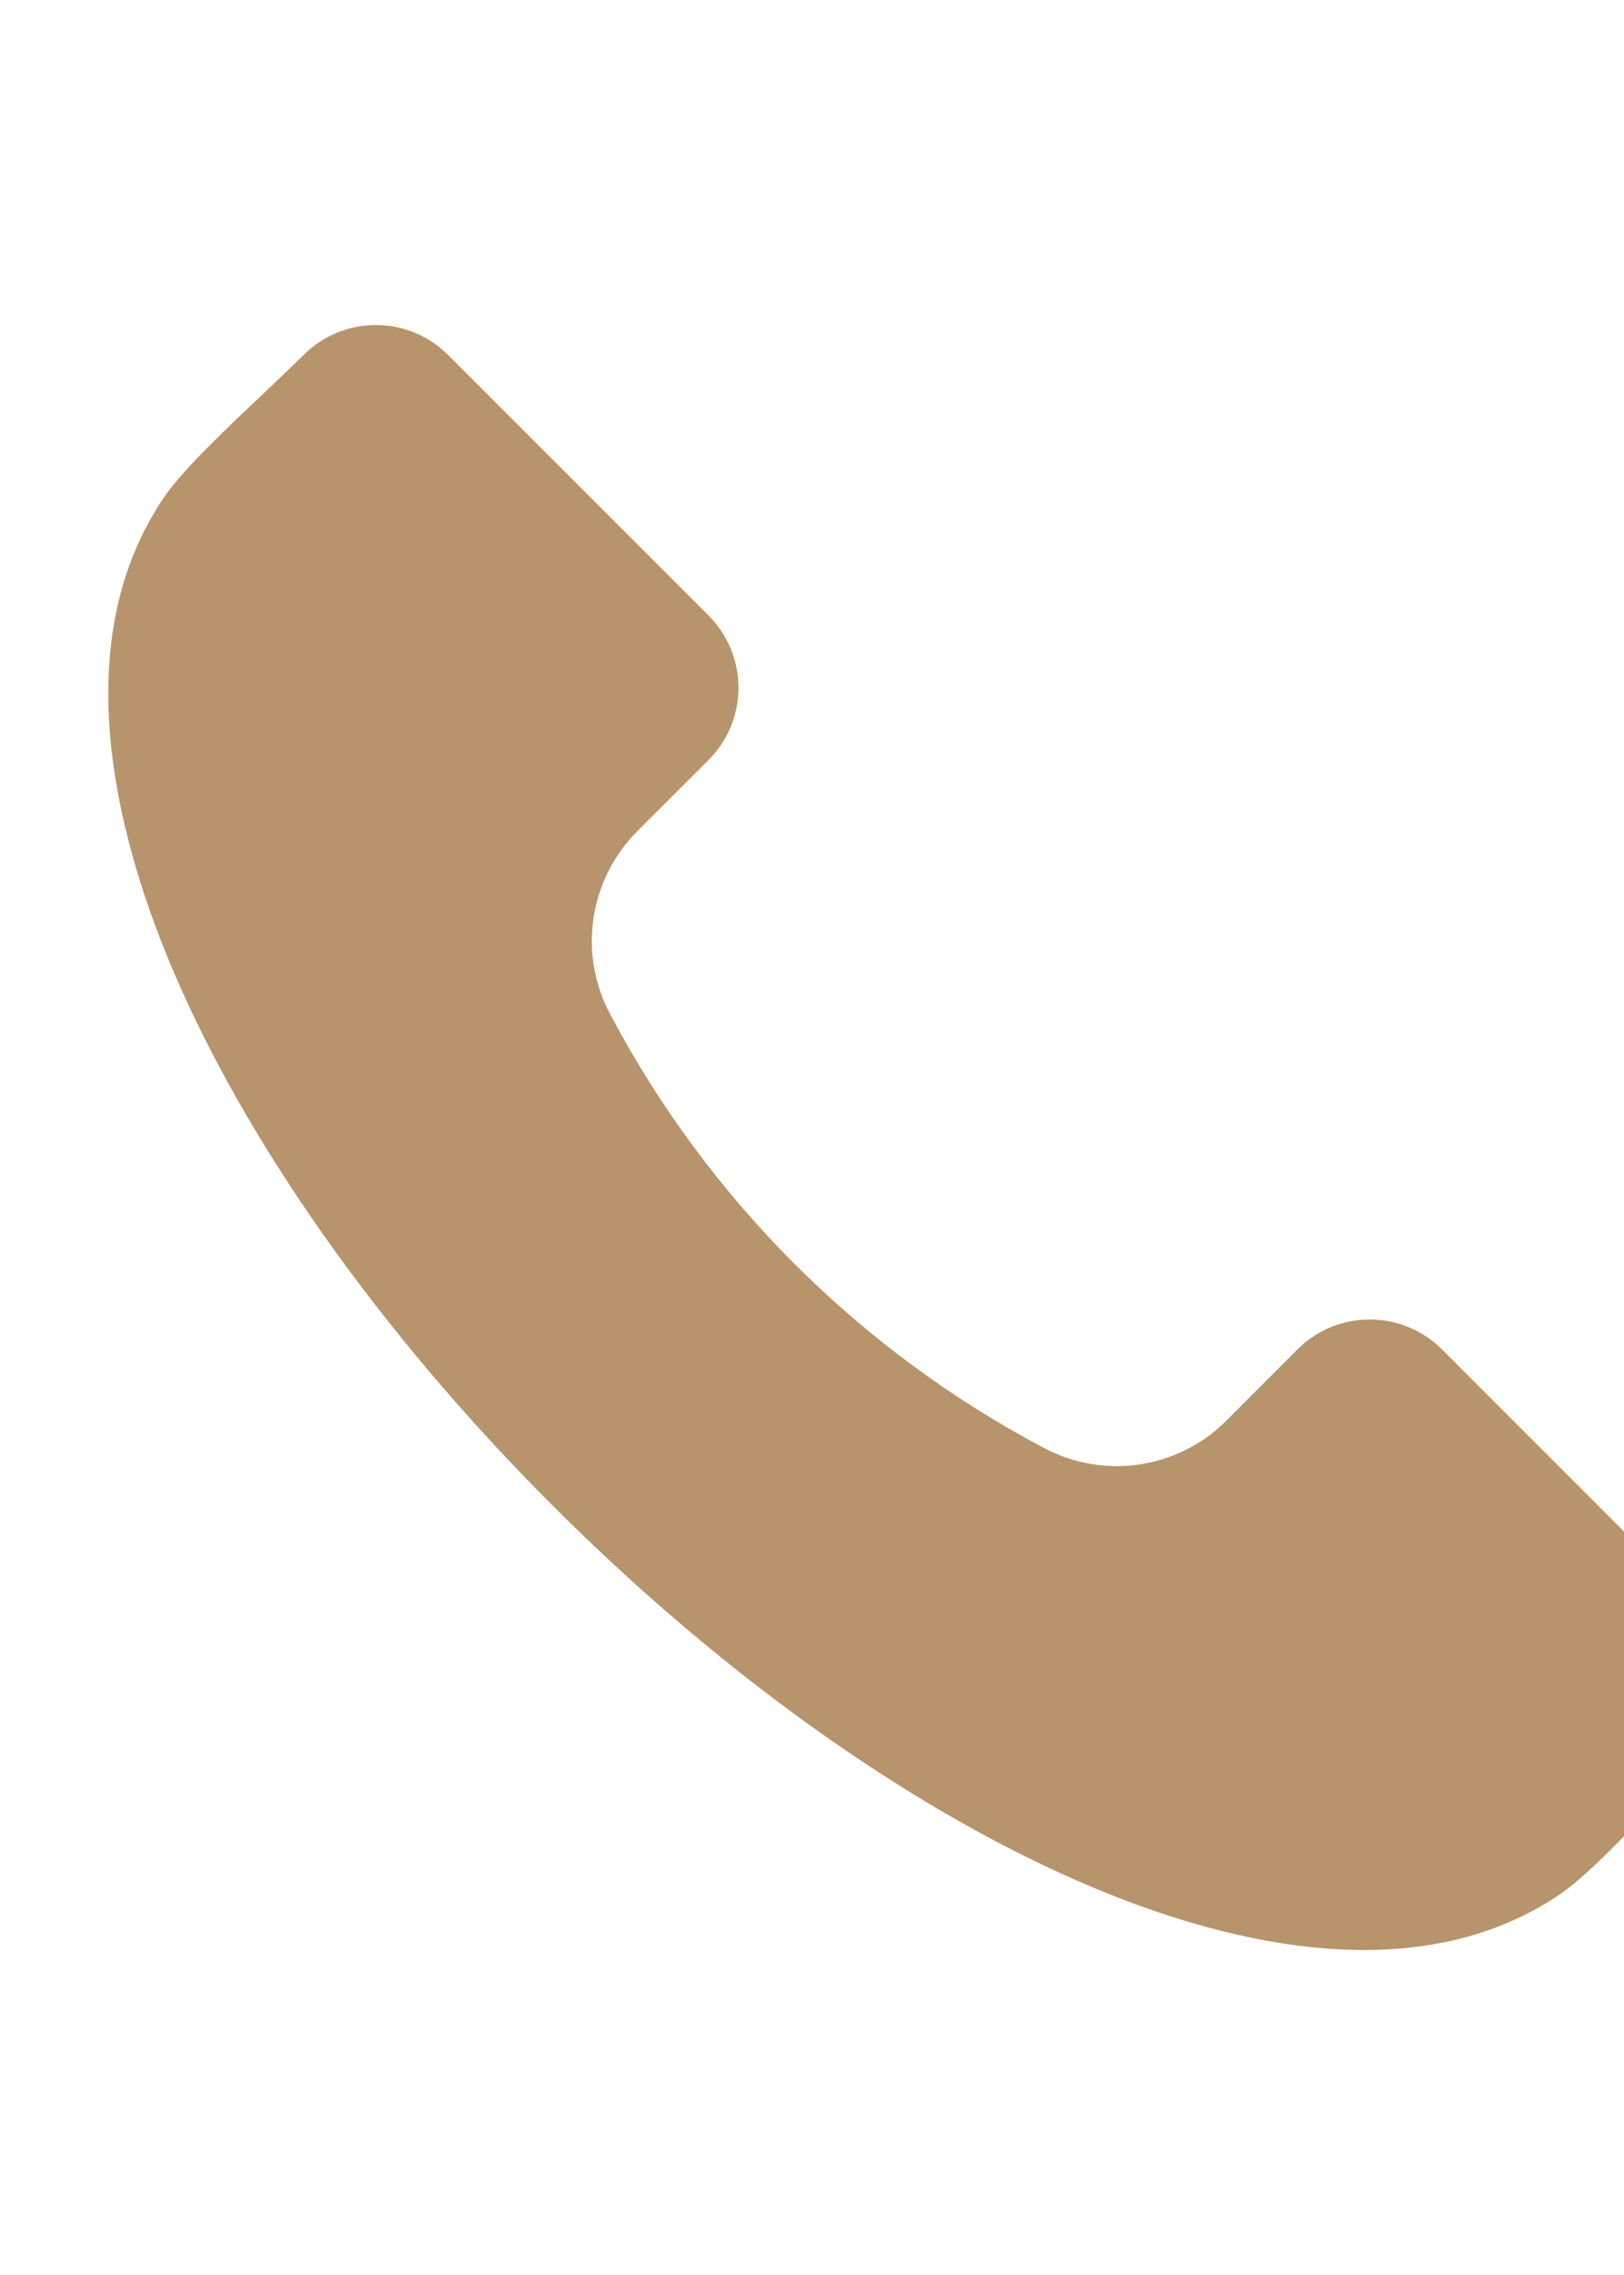 <svg width="15" height="21" viewBox="0 0 15 21" fill="none" xmlns="http://www.w3.org/2000/svg">
<g clip-path="url(#clip0_22_2822)">
<path fill-rule="evenodd" clip-rule="evenodd" d="M15.726 16.194C15.627 16.293 15.506 16.42 15.379 16.555C15.061 16.892 14.664 17.311 14.415 17.481C13.106 18.376 11.354 17.948 10.115 17.431C8.481 16.75 6.702 15.495 5.104 13.897C3.505 12.299 2.249 10.519 1.568 8.886C1.053 7.646 0.624 5.894 1.519 4.585C1.688 4.336 2.109 3.939 2.446 3.621C2.58 3.494 2.706 3.374 2.806 3.275C2.983 3.099 3.222 3 3.472 3C3.721 3 3.96 3.099 4.137 3.275L6.546 5.683C6.722 5.86 6.821 6.099 6.821 6.349C6.821 6.598 6.722 6.837 6.546 7.014L5.89 7.669C5.671 7.887 5.528 8.169 5.482 8.474C5.436 8.78 5.491 9.092 5.637 9.364C6.539 11.068 7.933 12.461 9.637 13.363C9.909 13.509 10.22 13.563 10.526 13.518C10.831 13.472 11.114 13.329 11.331 13.11L11.986 12.454C12.162 12.278 12.402 12.18 12.651 12.18C12.901 12.18 13.14 12.278 13.317 12.454L15.726 14.863C15.902 15.04 16.001 15.279 16.001 15.529C16.001 15.778 15.902 16.017 15.726 16.194Z" fill="#B7946C"/>
</g>
<defs>
<clipPath id="clip0_22_2822">
<rect width="15" height="21" fill="white"/>
</clipPath>
</defs>
</svg>
